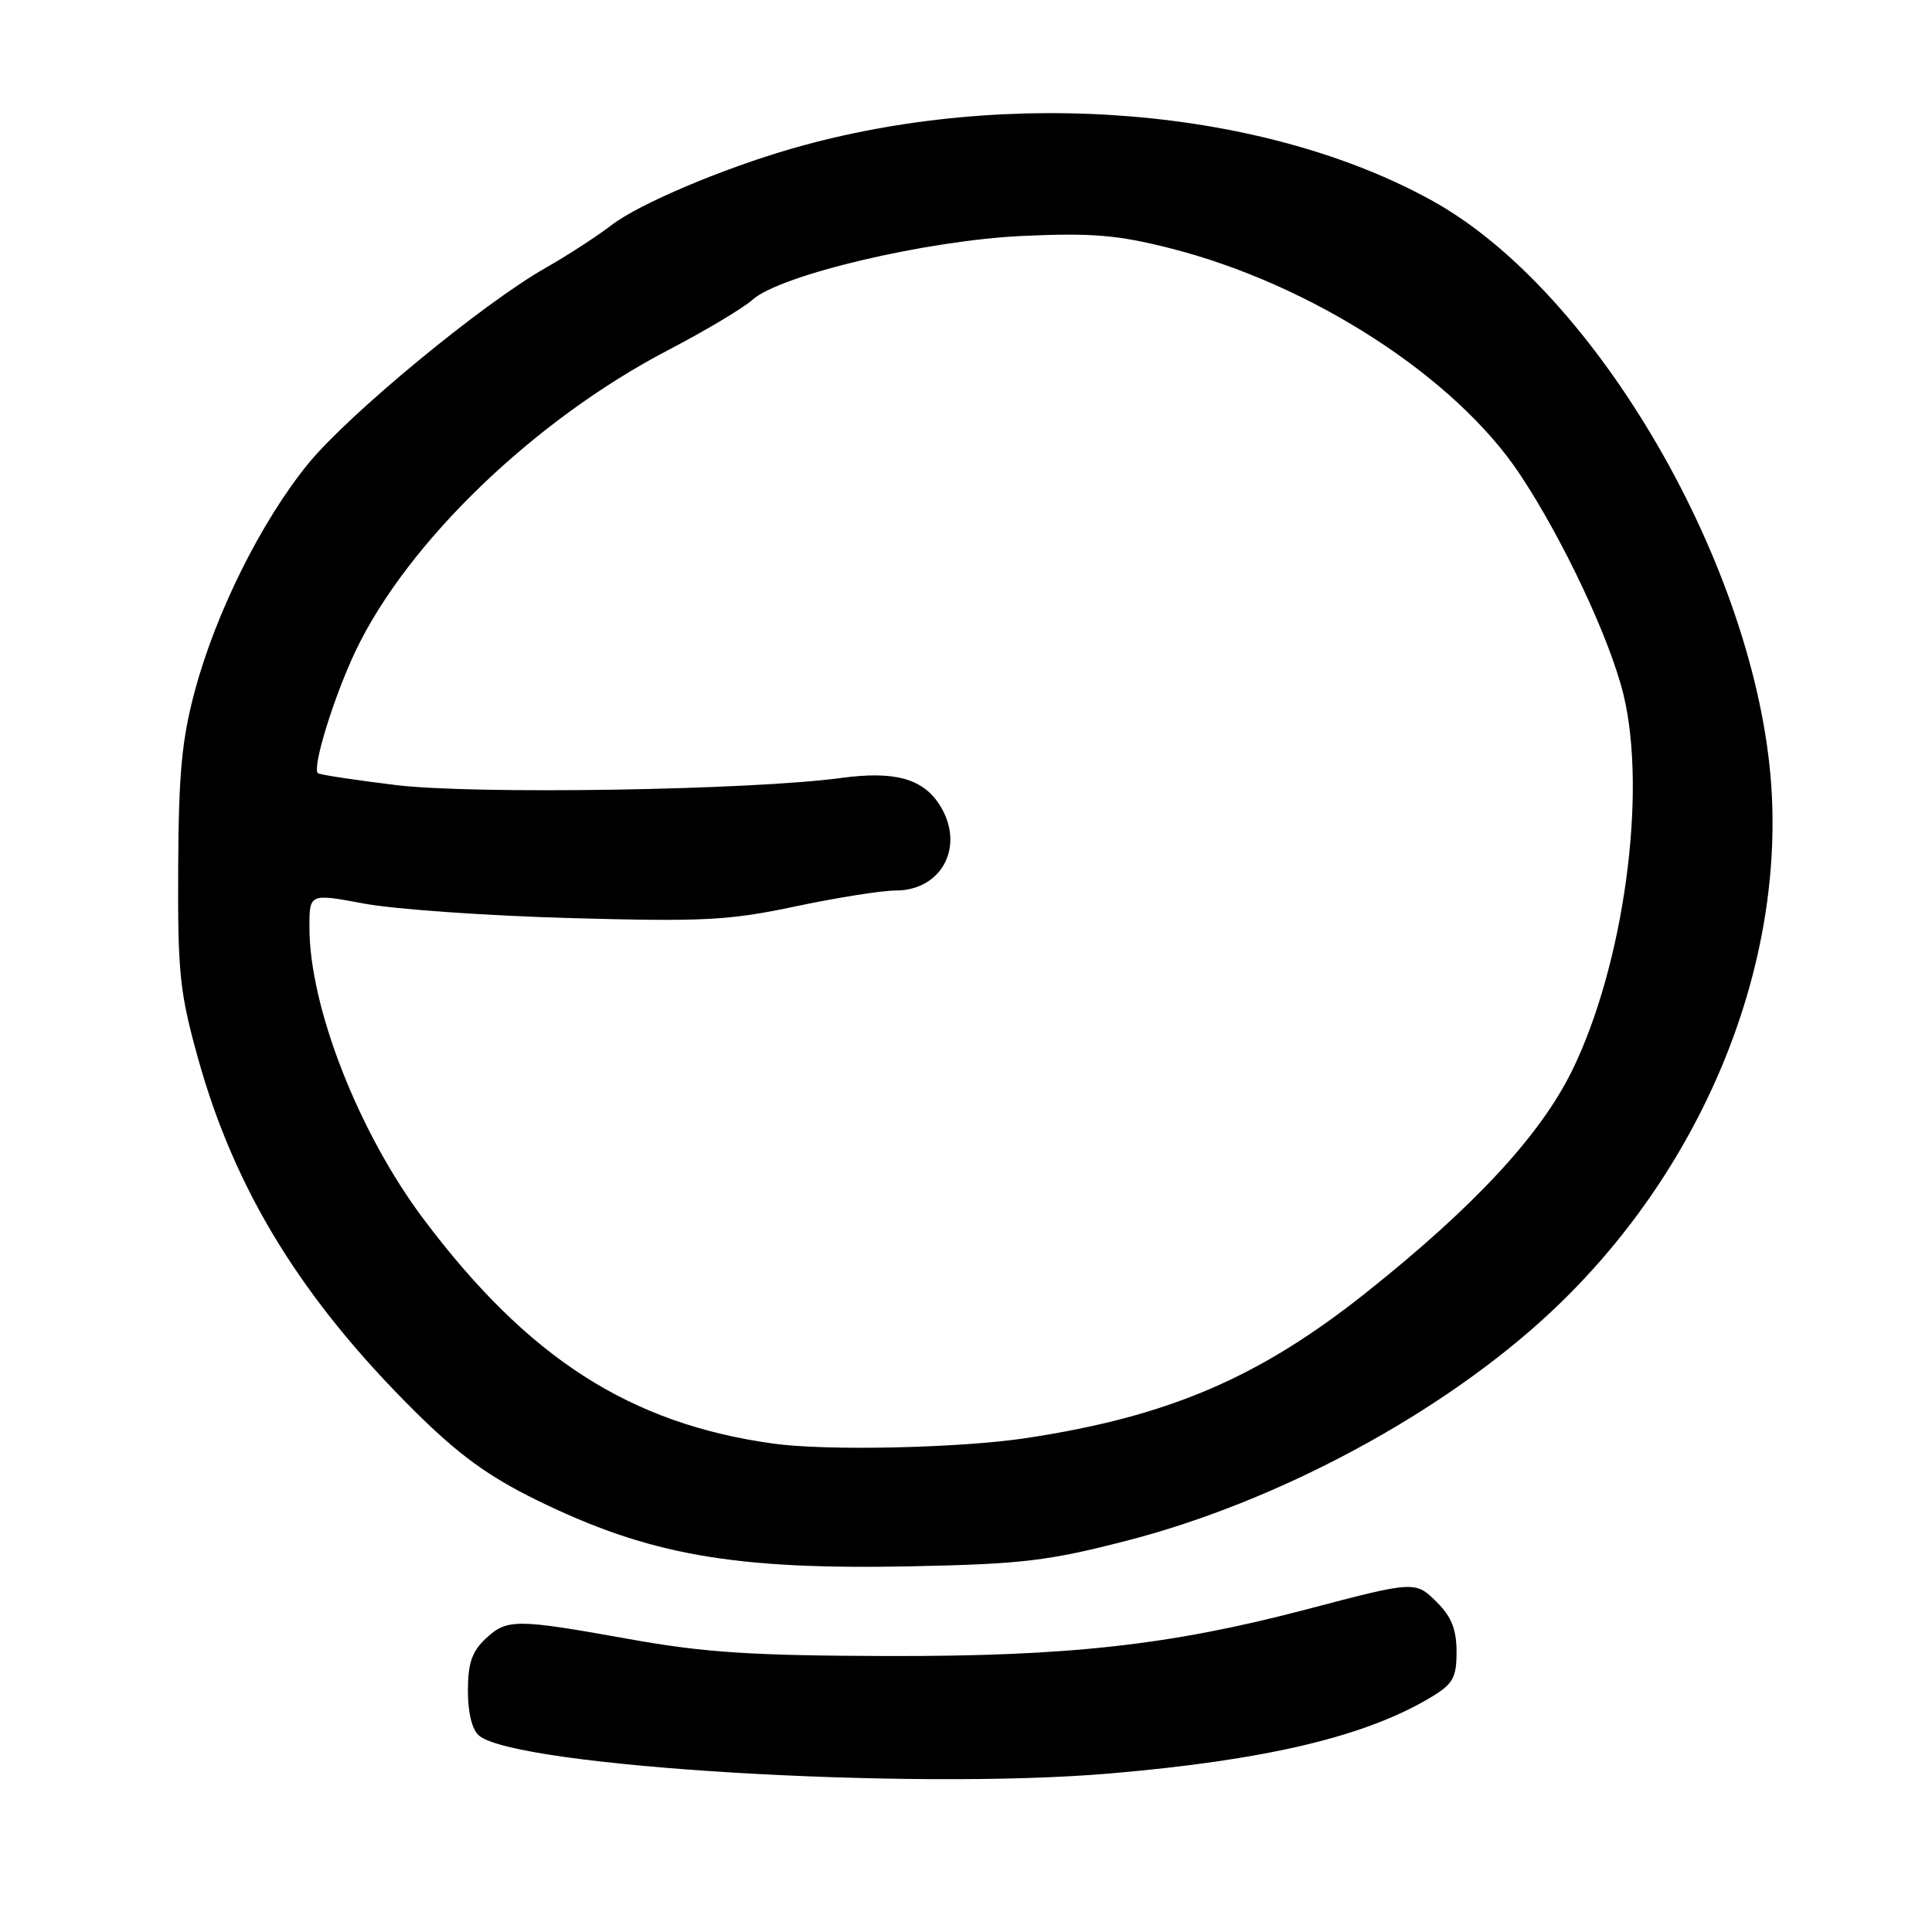 <?xml version="1.0" encoding="UTF-8" standalone="no"?>
<!DOCTYPE svg PUBLIC "-//W3C//DTD SVG 1.1//EN" "http://www.w3.org/Graphics/SVG/1.1/DTD/svg11.dtd" >
<svg xmlns="http://www.w3.org/2000/svg" xmlns:xlink="http://www.w3.org/1999/xlink" version="1.1" viewBox="0 0 256 256">
 <g >
 <path fill="currentColor"
d=" M 147.00 235.00 C 167.88 233.22 181.08 230.07 189.75 224.81 C 192.54 223.12 193.00 222.27 193.00 218.87 C 193.00 215.95 192.33 214.23 190.44 212.35 C 187.54 209.45 187.56 209.45 173.00 213.28 C 155.08 217.99 141.47 219.50 117.50 219.43 C 99.46 219.38 93.31 218.97 83.34 217.18 C 68.28 214.48 67.18 214.48 64.31 217.17 C 62.53 218.85 62.00 220.43 62.00 224.05 C 62.00 226.98 62.56 229.22 63.48 229.98 C 68.45 234.11 120.66 237.25 147.00 235.00 Z  M 149.34 204.14 C 169.43 198.96 191.21 187.22 205.49 173.86 C 225.24 155.38 236.36 128.88 234.71 104.20 C 232.77 75.34 211.60 38.72 189.87 26.65 C 167.54 14.24 133.61 11.45 105.00 19.67 C 95.75 22.33 84.68 27.02 81.03 29.83 C 79.12 31.30 75.19 33.85 72.29 35.50 C 63.91 40.26 46.18 54.89 40.81 61.48 C 34.66 69.03 28.63 81.10 25.83 91.50 C 24.09 97.99 23.67 102.43 23.61 115.00 C 23.54 128.90 23.81 131.50 26.23 140.20 C 31.10 157.72 39.96 172.13 55.02 187.06 C 60.80 192.78 64.69 195.61 71.07 198.75 C 85.98 206.06 97.16 208.03 121.00 207.54 C 135.46 207.24 138.96 206.82 149.34 204.14 Z  M 102.50 191.29 C 83.48 188.66 69.99 179.99 56.12 161.53 C 47.51 150.06 41.00 133.41 41.00 122.87 C 41.00 118.38 41.00 118.38 48.25 119.73 C 52.24 120.48 64.50 121.34 75.50 121.65 C 93.34 122.14 96.57 121.97 105.41 120.10 C 110.86 118.95 116.82 118.00 118.66 118.00 C 124.91 118.00 127.97 111.93 124.43 106.54 C 122.20 103.14 118.46 102.14 111.49 103.08 C 99.56 104.70 62.91 105.29 52.50 104.03 C 47.00 103.36 42.33 102.65 42.12 102.45 C 41.34 101.69 44.25 92.29 47.12 86.25 C 54.00 71.83 70.80 55.65 88.50 46.41 C 93.45 43.83 98.50 40.81 99.71 39.72 C 103.36 36.43 122.85 31.83 135.56 31.26 C 144.69 30.85 148.09 31.13 155.03 32.89 C 173.76 37.63 192.81 49.93 201.39 62.84 C 207.11 71.45 213.30 84.61 215.11 92.00 C 218.29 105.05 215.16 127.91 208.29 141.90 C 204.08 150.46 195.34 159.88 181.08 171.23 C 166.86 182.55 154.87 187.69 136.00 190.55 C 127.23 191.88 109.59 192.27 102.50 191.29 Z "/>
</g>
</svg>